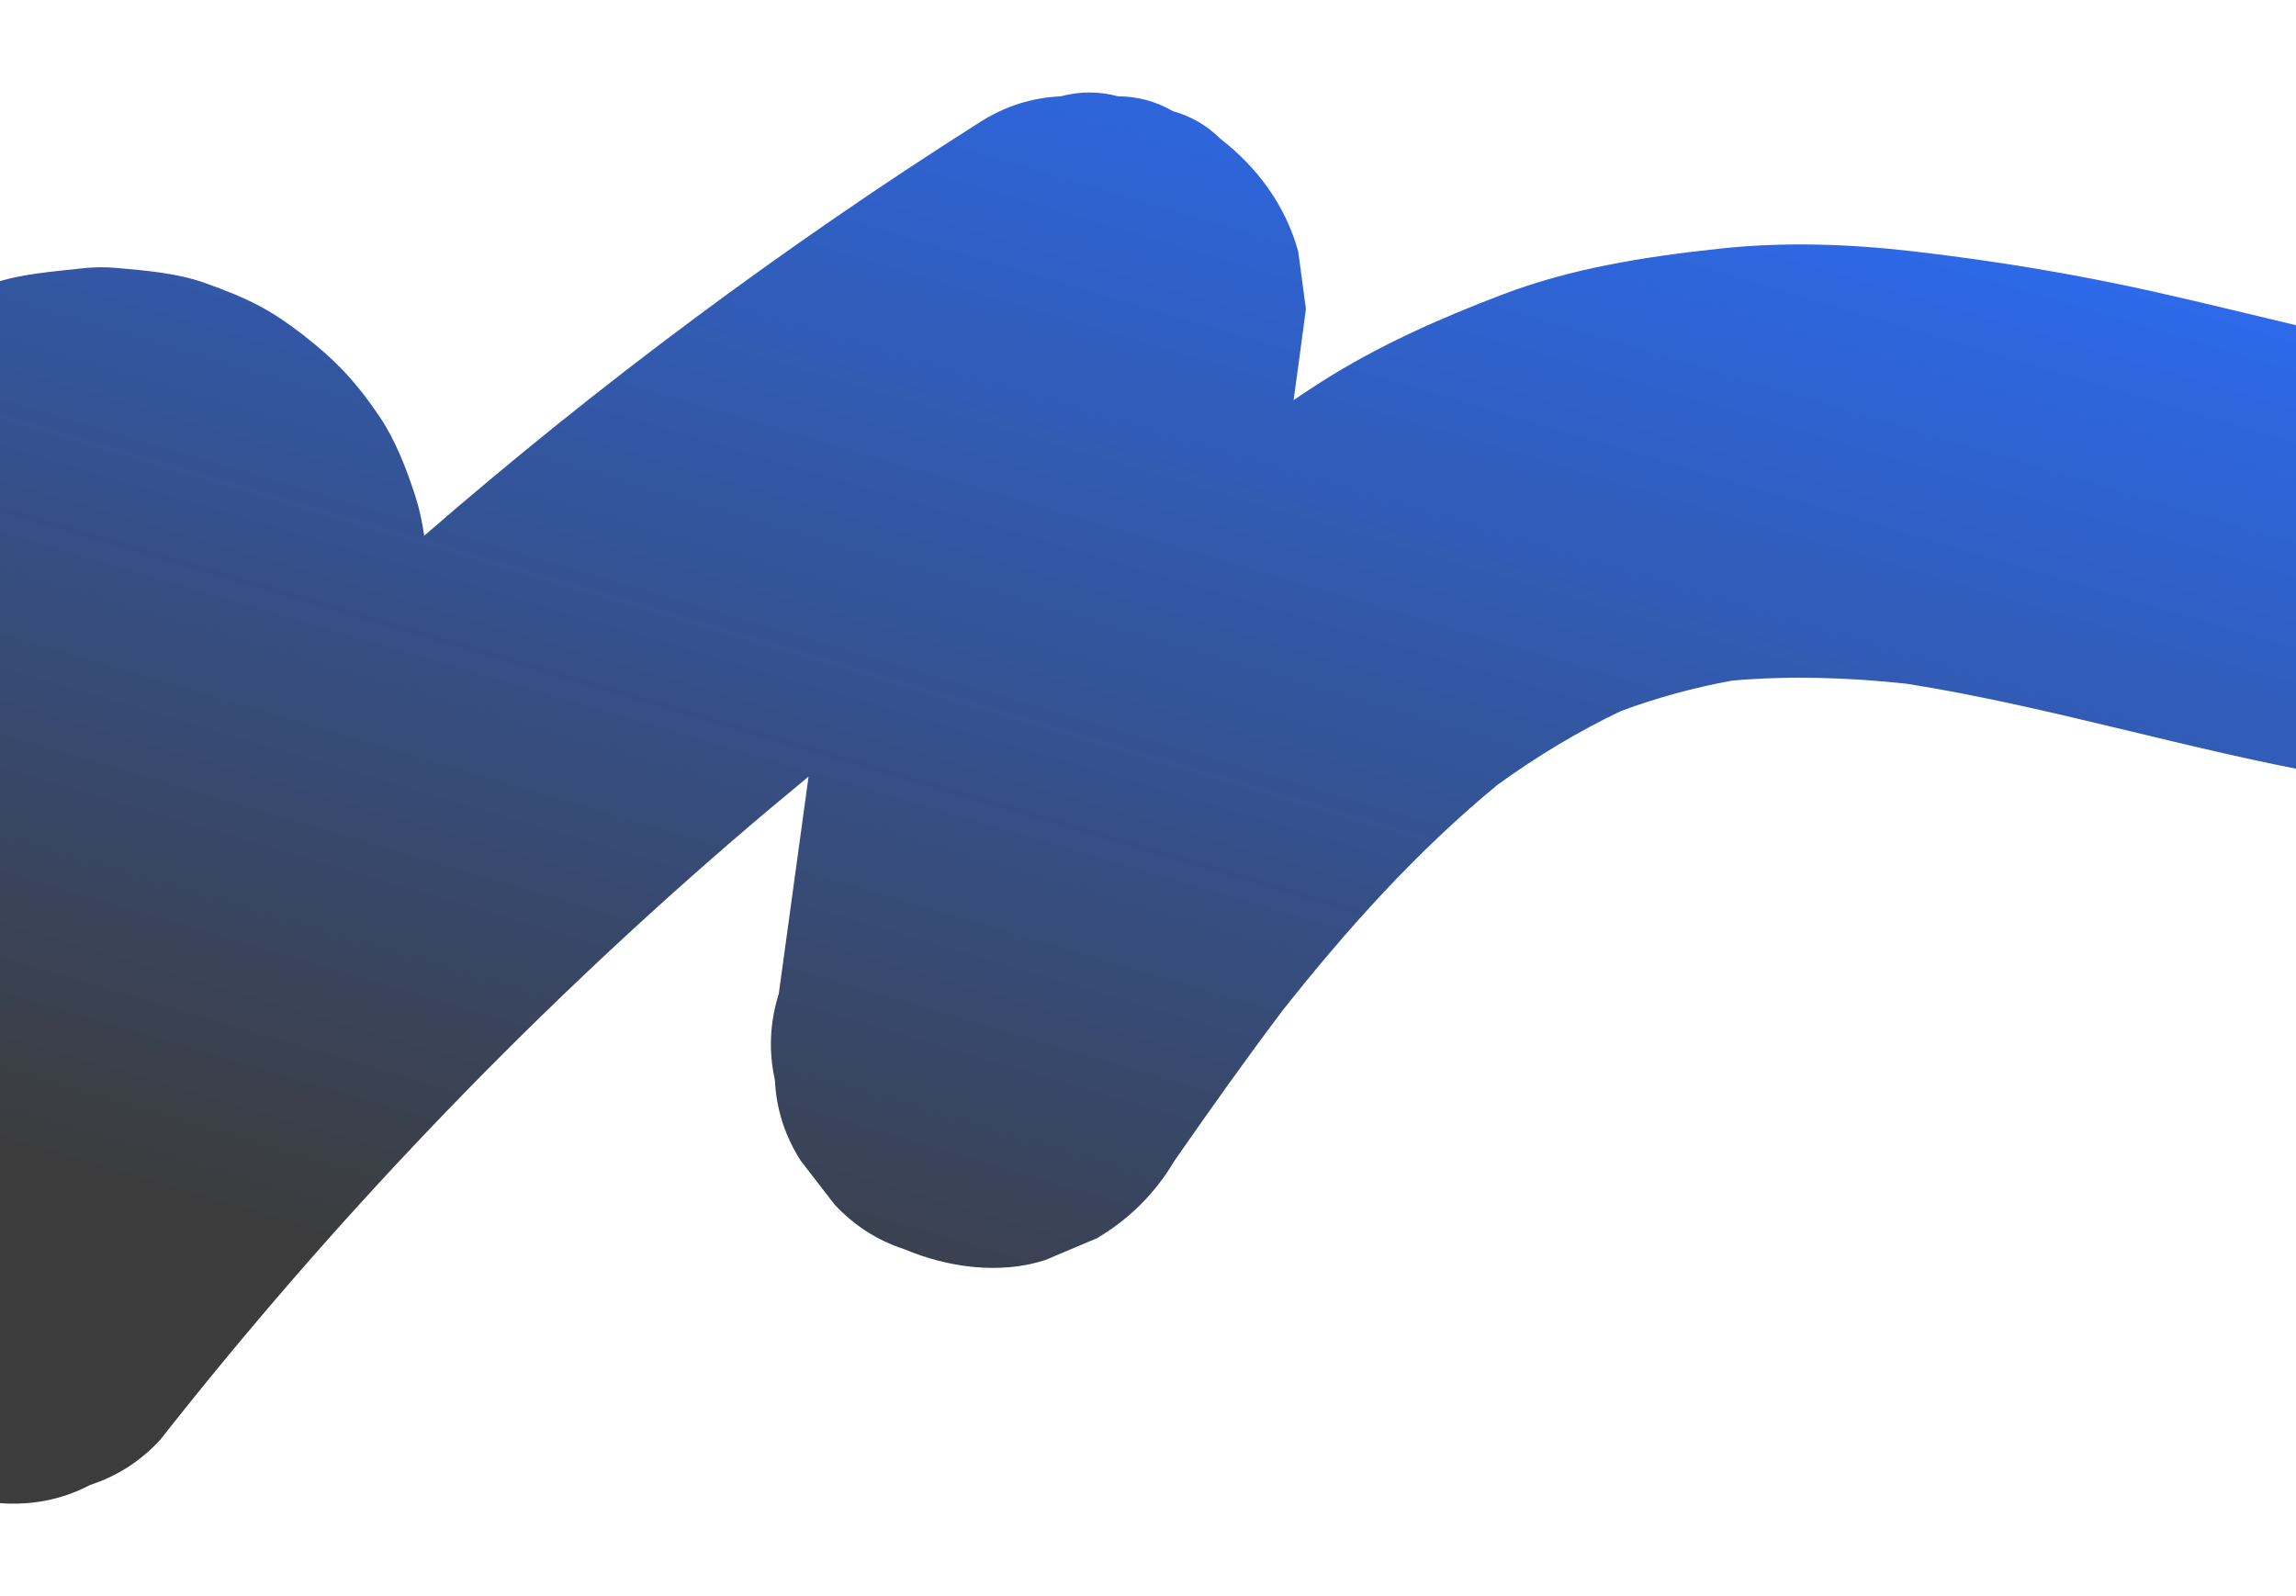 <?xml version="1.0" encoding="UTF-8"?>
<svg width="1440px" height="1001px" viewBox="0 0 1440 1001" version="1.1" xmlns="http://www.w3.org/2000/svg" xmlns:xlink="http://www.w3.org/1999/xlink">
    <!-- Generator: Sketch 50.2 (55047) - http://www.bohemiancoding.com/sketch -->
    <title>Abstract</title>
    <desc>Created with Sketch.</desc>
    <defs>
        <filter x="-3.6%" y="-8.6%" width="107.1%" height="117.7%" filterUnits="objectBoundingBox" id="filter-1">
            <feOffset dx="0" dy="2" in="SourceAlpha" result="shadowOffsetOuter1"></feOffset>
            <feGaussianBlur stdDeviation="30" in="shadowOffsetOuter1" result="shadowBlurOuter1"></feGaussianBlur>
            <feColorMatrix values="0 0 0 0 1   0 0 0 0 1   0 0 0 0 1  0 0 0 0.1 0" type="matrix" in="shadowBlurOuter1" result="shadowMatrixOuter1"></feColorMatrix>
            <feMerge>
                <feMergeNode in="shadowMatrixOuter1"></feMergeNode>
                <feMergeNode in="SourceGraphic"></feMergeNode>
            </feMerge>
        </filter>
        <linearGradient x1="73.512%" y1="0%" x2="14.509%" y2="69.44%" id="linearGradient-2">
            <stop stop-color="#2B6EFD" offset="0%"></stop>
            <stop stop-color="#3C3C3C" offset="100%"></stop>
        </linearGradient>
    </defs>
    <g id="Page-1" stroke="none" stroke-width="1" fill="none" fill-rule="evenodd">
        <g id="Ultrastore-Project-Page" transform="translate(0, -7726)" fill="url(#linearGradient-2)">
            <g id="Group-2-Copy-9" transform="translate(-554, 7480)">
                <g id="Browser-Copy-2" filter="url(#filter-1)" transform="translate(0, 159)">
                    <path d="M2546.919,384.215 C2546.919,350.903 2532.124,311.113 2507.139,288.178 C2481.256,264.417 2447.275,246.777 2411.102,248.398 C2399.067,250.015 2387.032,251.632 2374.997,253.25 C2355.169,258.811 2337.6,268.235 2322.275,281.505 C2312.056,288.209 2301.464,294.275 2290.504,299.701 C2271.521,306.419 2252.041,311.424 2232.228,315.008 C2191.351,318.728 2150.238,317.33 2109.445,312.842 C2040.144,301.912 1972.46,283.008 1904.023,267.753 C1854.167,256.638 1803.997,248.414 1753.23,242.573 C1713.224,237.969 1672.717,236.631 1632.624,240.957 C1585.99,245.988 1540.051,253.067 1496.103,269.823 C1456.857,284.784 1418.291,301.874 1382.799,324.455 C1376.912,328.2 1371.095,332.067 1365.315,335.987 C1366.278,328.965 1367.242,321.944 1368.203,314.923 C1369.82,302.888 1371.437,290.853 1373.055,278.817 C1371.437,266.782 1369.82,254.747 1368.203,242.712 C1360.331,214.124 1342.71,190.069 1319.532,172.162 C1311.059,163.745 1301.07,157.924 1289.565,154.697 C1278.974,148.555 1267.549,145.464 1255.291,145.426 C1243.256,142.191 1231.22,142.191 1219.185,145.426 C1201.111,146.246 1184.279,151.619 1168.689,161.543 C1046.463,239.056 929.586,325.884 820.055,421.039 C818.805,412.55 817.081,404.163 814.488,396.196 C809.037,379.443 802.236,361.526 792.307,346.708 C777.559,324.696 764.106,310.541 743.989,294.996 C723.044,278.816 709.759,272.28 682.802,262.586 C665.097,256.221 645.21,254.696 626.761,253.027 C619.189,252.34 611.797,252.596 604.257,253.452 C586.19,255.506 566.869,256.779 549.427,262.807 C521.82,272.347 495.502,284.355 472.216,301.924 C430.98,333.035 393.267,367.839 354.838,402.275 C322.827,430.959 290.816,459.644 258.805,488.328 C185.795,553.75 112.787,619.172 39.78,684.594 C14.71,707.06 0,747.738 0,780.631 C0,813.942 14.797,853.733 39.78,876.667 C65.663,900.428 99.644,918.068 135.817,916.447 C172.952,914.783 203.989,901.636 231.853,876.667 C299.807,815.775 367.76,754.882 435.714,693.991 L495.785,640.162 C495.573,640.83 495.361,641.498 495.149,642.167 C472.546,713.497 449.942,784.828 427.339,856.159 L422.487,892.265 C421.781,910.964 425.68,928.406 434.184,944.592 C445.194,970.683 464.004,995.932 489.754,1009.538 C511.092,1020.812 534.194,1027.002 558.304,1028.081 C577.003,1028.786 594.445,1024.887 610.631,1016.385 C627.469,1010.907 642.037,1001.546 654.341,988.301 C761.641,851.864 881.955,725.795 1013.329,612.345 C1029.089,598.736 1045.041,585.357 1061.111,572.12 L1042.437,708.315 C1036.776,726.367 1035.969,744.42 1040.011,762.473 C1040.831,780.547 1046.204,797.38 1056.129,812.969 C1063.208,822.133 1070.287,831.296 1077.366,840.457 C1089.667,853.702 1104.237,863.062 1121.075,868.54 C1148.061,879.929 1180.849,884.661 1209.508,875.385 L1241.952,861.695 C1262.36,849.62 1278.602,833.378 1290.676,812.969 C1312.832,781.154 1335.252,749.518 1358.613,718.575 C1399.055,667.419 1442.881,618.676 1493.283,577.197 C1517.755,559.523 1543.562,543.875 1570.82,530.911 C1593.458,522.547 1616.677,516.216 1640.416,511.895 C1676.853,508.742 1713.393,509.945 1749.761,513.865 C1839.546,528.09 1926.558,555.452 2016.034,571.319 C2120.194,589.788 2225.789,597.418 2329.596,571.674 C2362.114,563.61 2393.439,550.525 2423.641,536.26 C2454.446,521.712 2480.403,501.26 2507.139,480.251 C2520.384,467.95 2529.744,453.38 2535.222,436.542 C2543.724,420.356 2547.625,402.914 2546.919,384.215" id="Abstract"></path>
                </g>
            </g>
        </g>
    </g>
</svg>